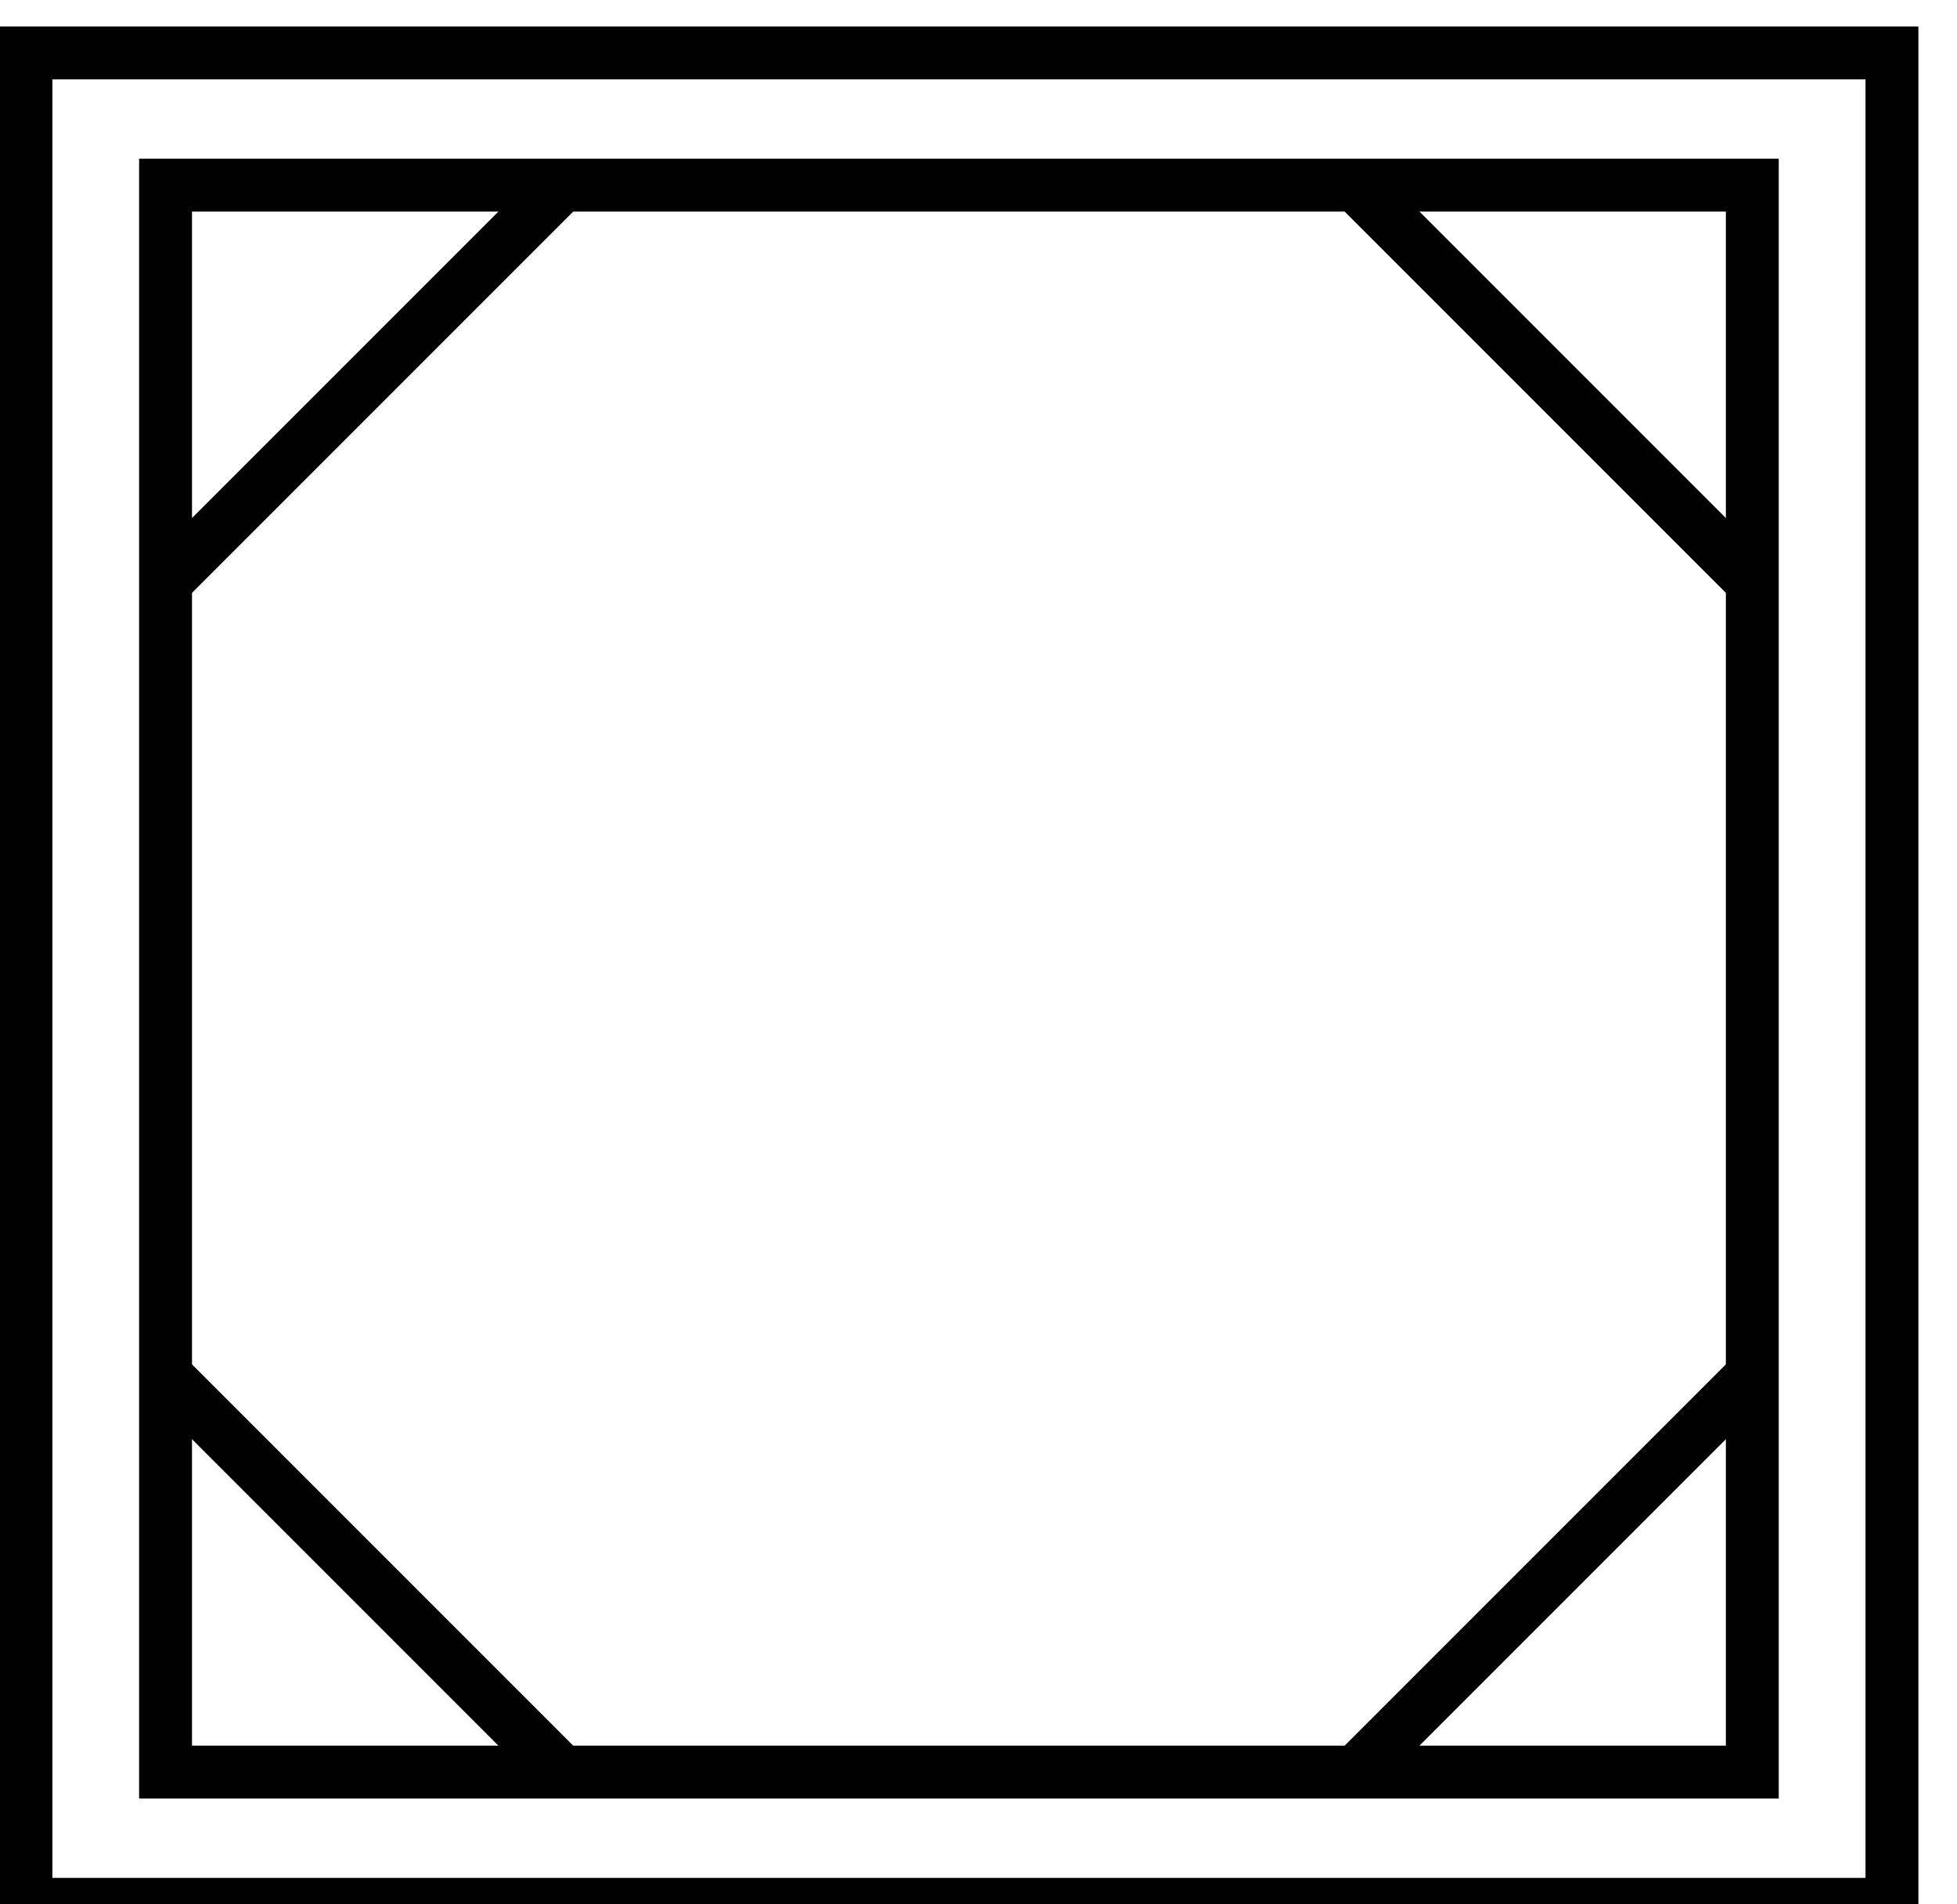 <?xml version="1.0" encoding="UTF-8"?>
<!DOCTYPE svg PUBLIC "-//W3C//DTD SVG 1.1//EN" "http://www.w3.org/Graphics/SVG/1.1/DTD/svg11.dtd">
<svg xmlns="http://www.w3.org/2000/svg" xmlns:xlink="http://www.w3.org/1999/xlink" version="1.1" width="37px" height="36px" viewBox="-0.5 -0.5 37 36" content="&lt;mxfile host=&quot;Electron&quot; modified=&quot;2021-10-05T13:56:50.555Z&quot; agent=&quot;5.0 (Windows NT 10.0; Win64; x64) AppleWebKit/537.36 (KHTML, like Gecko) draw.io/14.1.8 Chrome/87.0.428.88 Electron/11.1.1 Safari/537.36&quot; version=&quot;14.1.8&quot; etag=&quot;hbbqC-HxoJlpuwJom-gn&quot; type=&quot;device&quot;&gt;&lt;diagram id=&quot;tbLthtbofHRnkX5WdYQZ&quot;&gt;5VdLj5swEP41XBHYNY9jN/vopVKlHLp7tMALVg2OHGch/fW1YxvzyCoo212pXQ7I8zEzHn/zMSQB3DT9g8C7+jsvCQtAVPYBvA0AyGGu7ho4OiAzQCVoaaDYA1v6m1gwsuiBlmQ/cZScM0l3U7DgbUsKOcGwELybuj1zNt11hyuyALYFZkv0Jy1lbdAMpB7/RmhVu53jxB64wc7ZnmRf45J3IwjeBXAjOJdm1fQbwjR3jhcTd//K06EwQVq5JgCYgBfMDvZsti55dIcV/NCWRPtHAbzpairJdocL/bRT3VVYLRumrFgtnyljG864UHbLW+V0s5eC/xp40k52TyIk6V+tOx7YUCoivCFSHJWLDQBJHibQRFkRxSC1QOd7Ai3P9agdDsNWBdWQ3ROlFpar87zBf5a3JMzzOW9RiJbMoRBkZ8hDbyfvy2XySFt+1S+qp2NE1pIZ0lP5qJkOU2TNJ0u8Xt/2Y+PojFbV/egyaOMUEwLkbB93slygqZaUsyGx5wdRkMl7JbGoiJxAK3o16gI6o1+HCcKwpC/TIs71xe7wg1O18SAFCPKFFGA0SMElMqeyseNJMk+XLtOpUufpDCOLdCfJDBSsUhF6PxWNJeQVdUFFY+E8jVX1X6voNFCy3F9oJoE80QxeJSmQojCL5wpF7yep5KMGU3zVYEo/x2AC6fLbfqbtq1WUpWE8T+eAv6+h9IPGErhyLEWfQkMwApebvvrTFq0S5NUaUqb/xW/c/d8mePcH&lt;/diagram&gt;&lt;/mxfile&gt;" style="background-color: rgb(255, 255, 255);"><defs/><g><rect x="2.63" y="3" width="30" height="30" fill="none" stroke="#000000" pointer-events="all"/><rect x="-0.01" y="0.5" width="35.28" height="35" fill="none" stroke="#000000" pointer-events="all"/><path d="M 25.13 3 L 32.63 10.5" fill="none" stroke="#000000" stroke-miterlimit="10" pointer-events="stroke"/><path d="M 2.63 25.5 L 10.13 33" fill="none" stroke="#000000" stroke-miterlimit="10" pointer-events="stroke"/><path d="M 25.13 33 L 32.63 25.5" fill="none" stroke="#000000" stroke-miterlimit="10" pointer-events="stroke"/><path d="M 2.63 10.5 L 10.13 3" fill="none" stroke="#000000" stroke-miterlimit="10" pointer-events="stroke"/></g></svg>